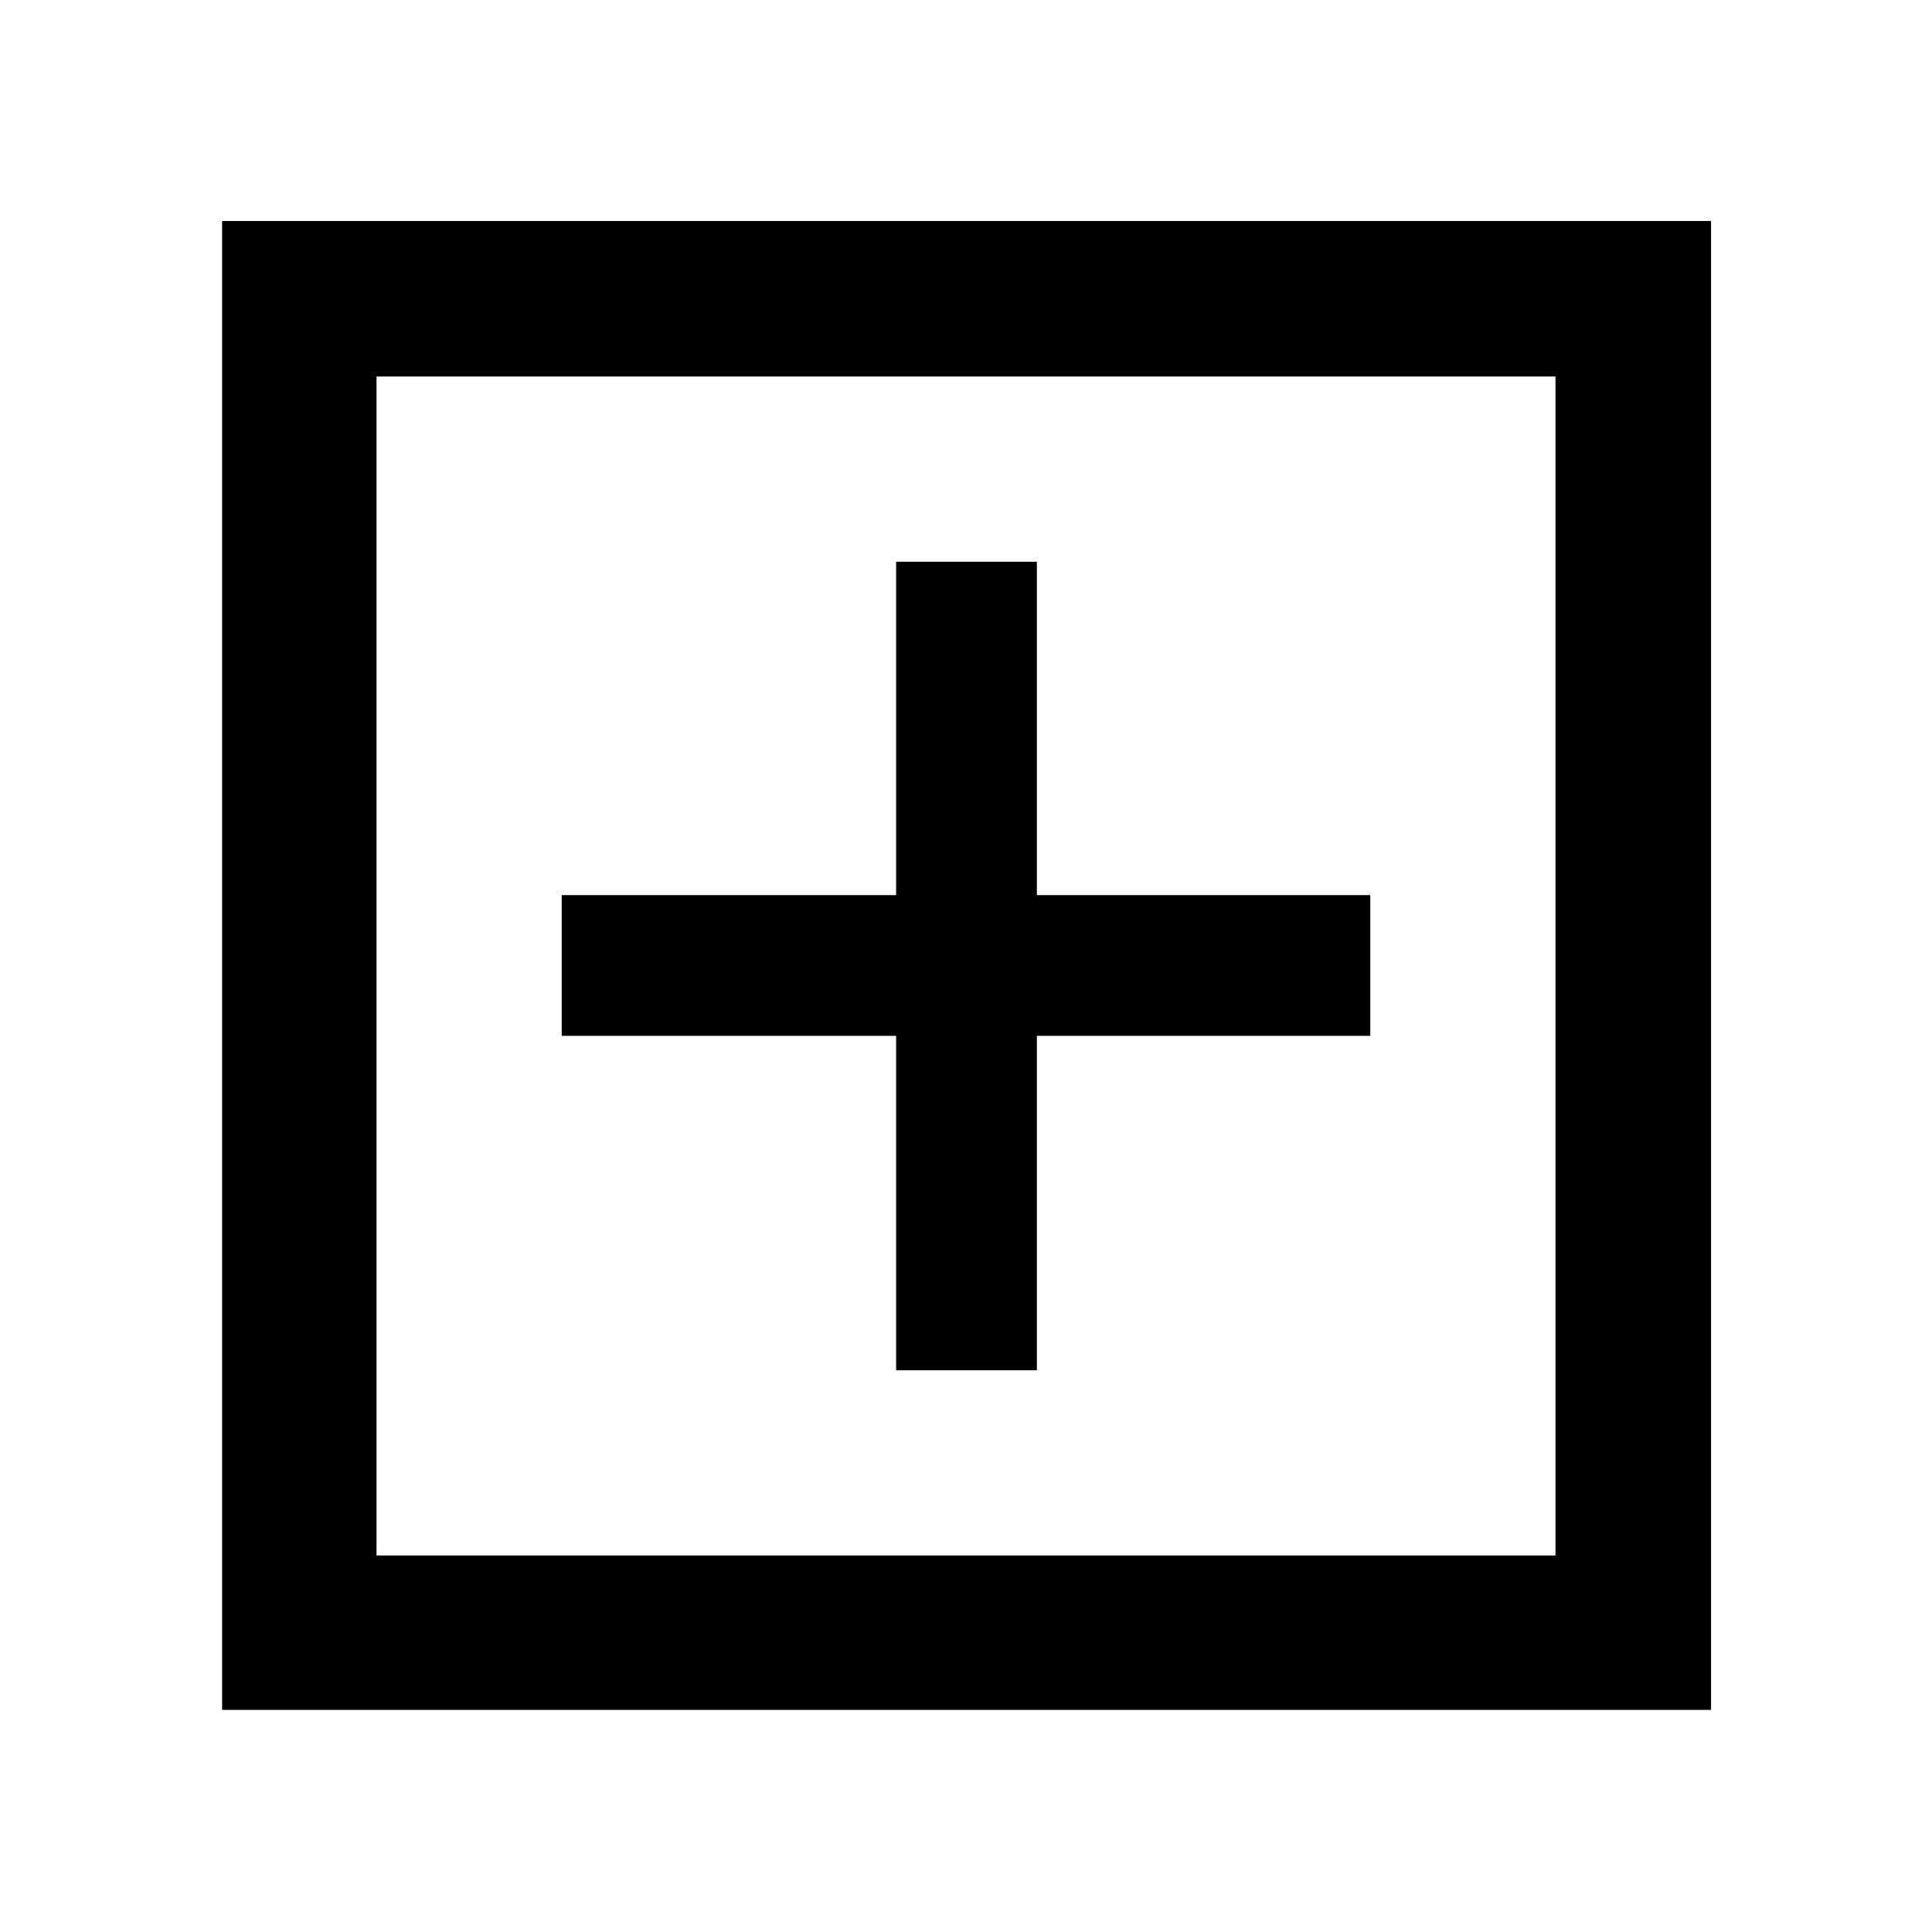 <svg xmlns="http://www.w3.org/2000/svg" height="48" viewBox="0 -960 960 960" width="48"><path d="M445.28-279.11h69.94v-166.17h165.67v-69.94H515.22v-165.67h-69.94v165.67H279.11v69.94h166.17v166.17ZM110.37-110.37V-850.2H850.2v739.83H110.37Zm76.72-76.72h585.82v-585.82H187.09v585.82Zm0 0v-585.82 585.82Z"/></svg>